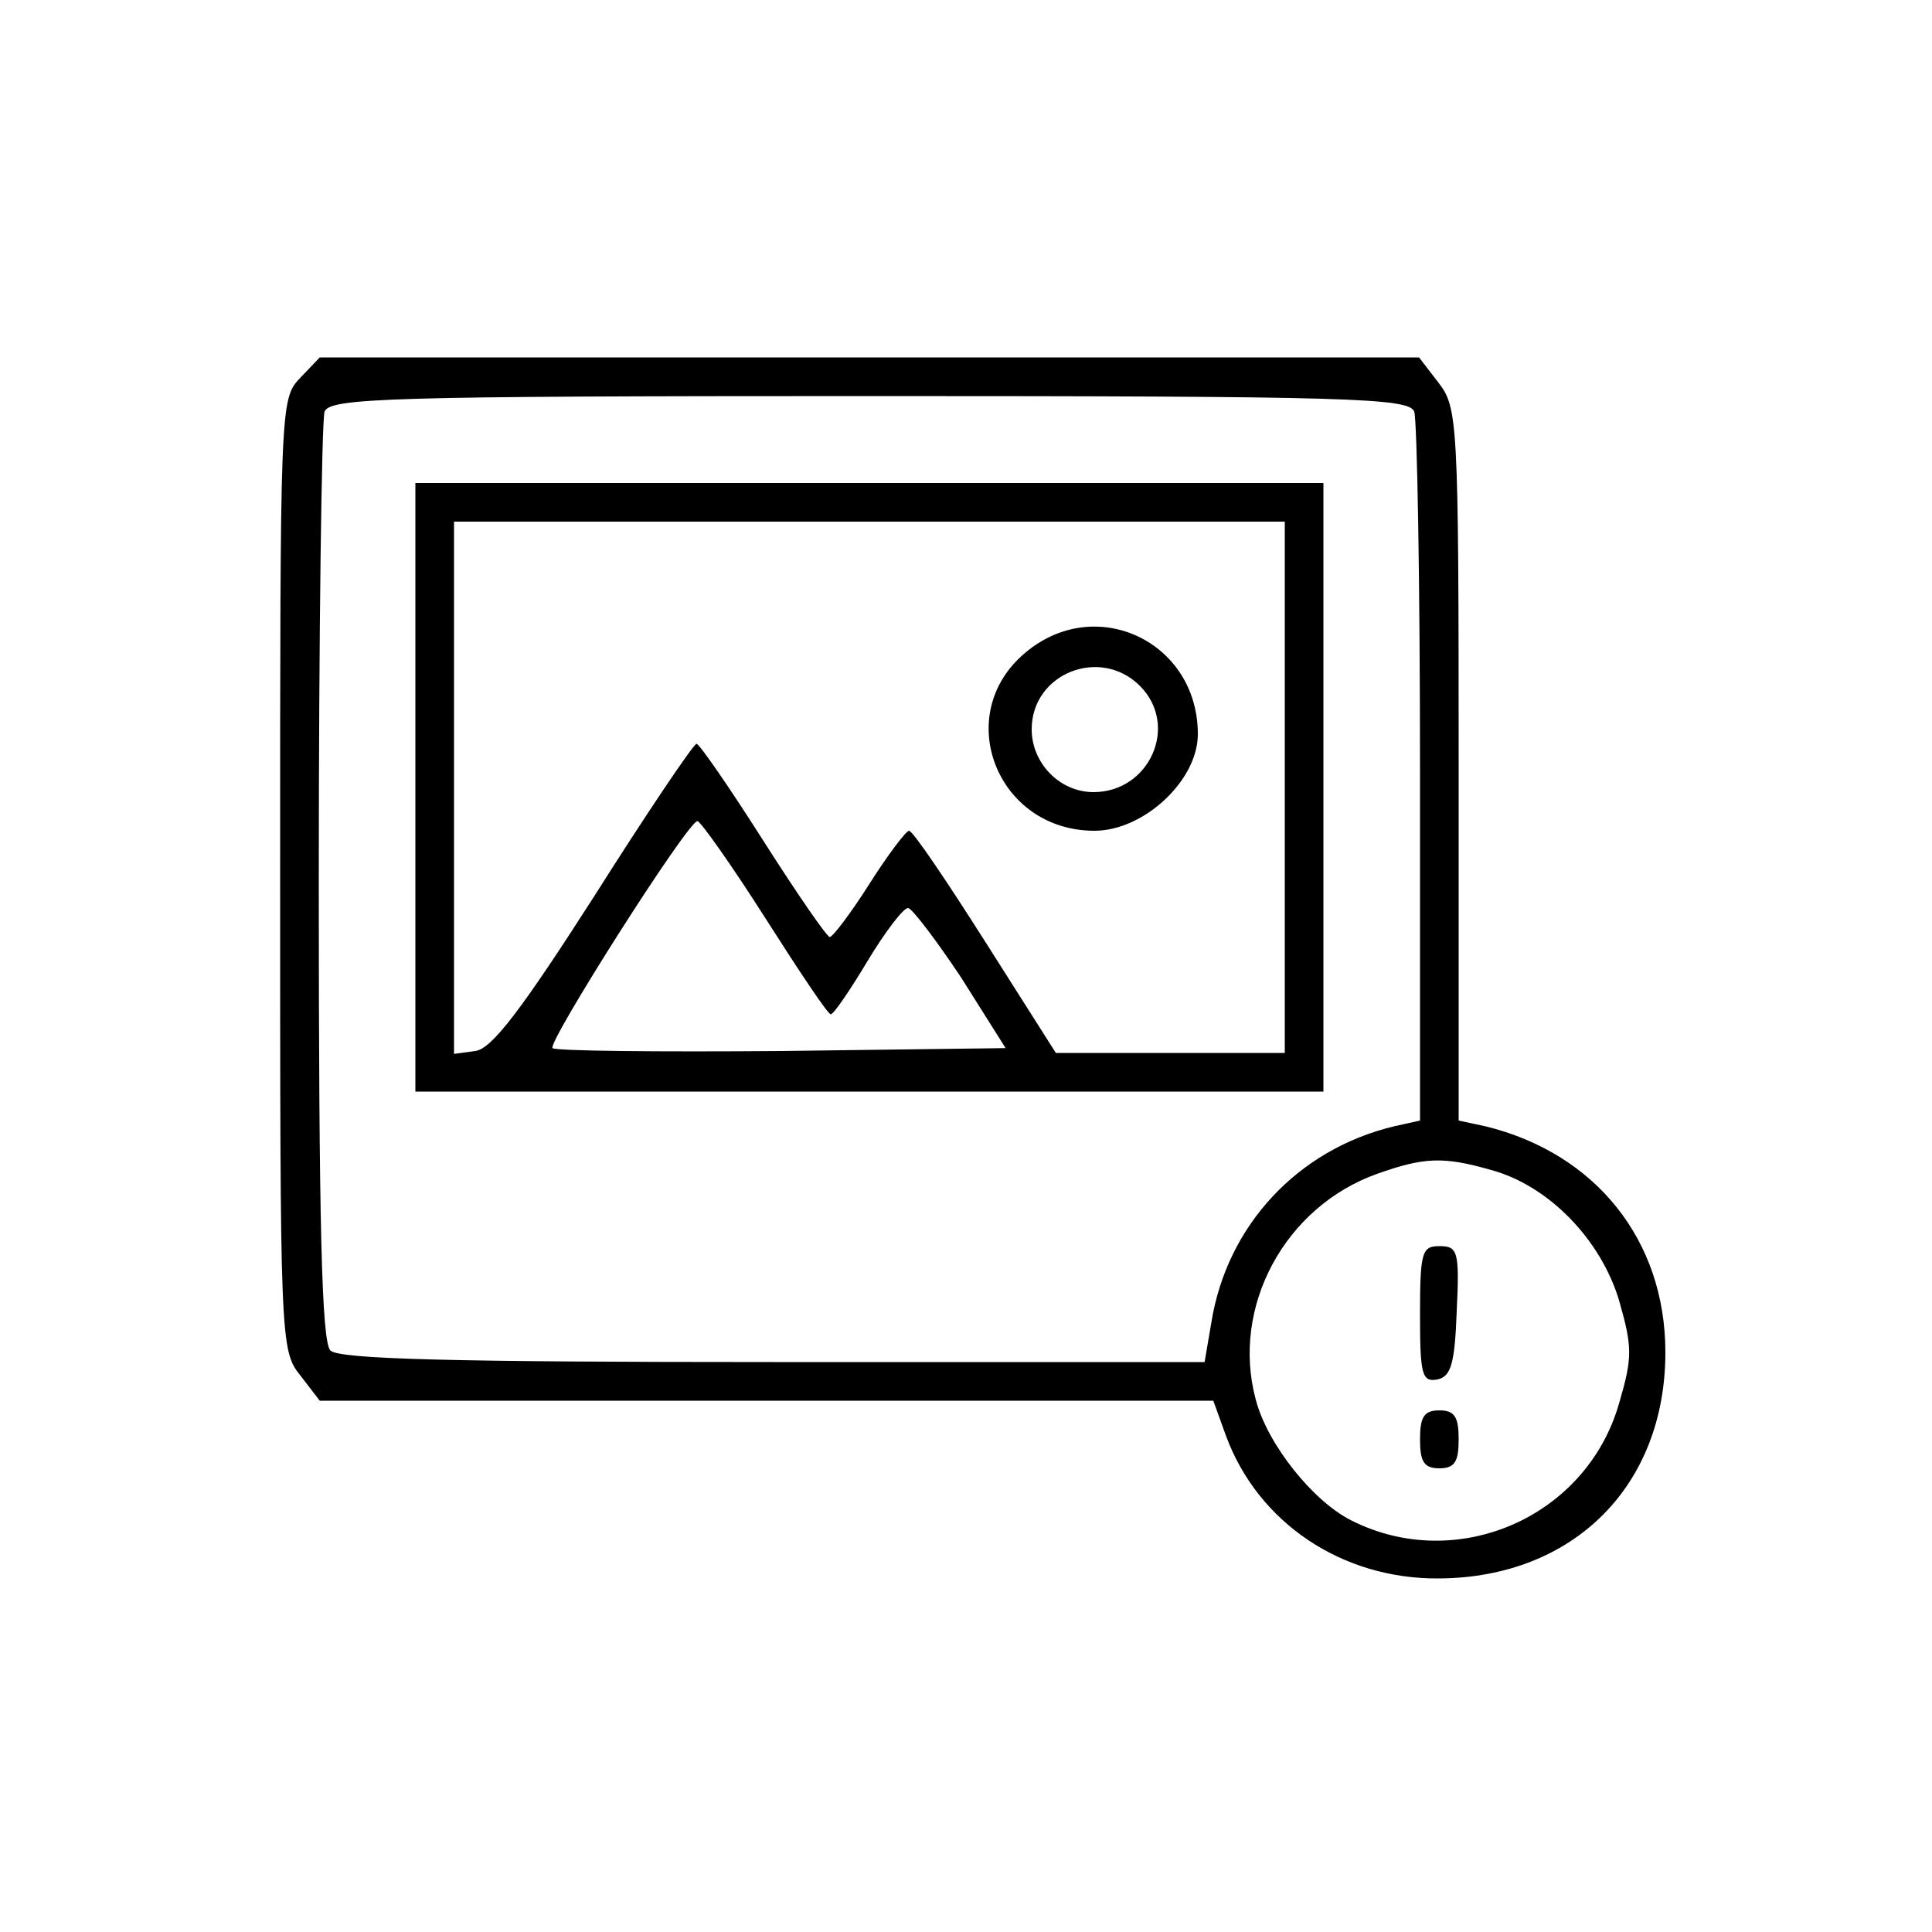 <?xml version="1.0" standalone="no"?>
<!DOCTYPE svg PUBLIC "-//W3C//DTD SVG 20010904//EN"
 "http://www.w3.org/TR/2001/REC-SVG-20010904/DTD/svg10.dtd">
<svg version="1.0" xmlns="http://www.w3.org/2000/svg"
 width="200pt" height="200pt" viewBox="0 0 200 200"
 preserveAspectRatio="xMidYMid meet">

<g transform="translate(0,200) scale(0.1,-0.1)"
fill="#000000" stroke="none">
<path d="M310 1608 c-20 -21 -20 -32 -20 -514 0 -482 0 -492 21 -518 l20 -26
463 0 462 0 13 -36 c33 -90 120 -149 221 -148 139 1 234 96 234 234 0 116 -72
206 -186 234 l-28 6 0 369 c0 357 -1 369 -21 395 l-20 26 -569 0 -569 0 -21
-22z m1154 -34 c3 -9 6 -177 6 -375 l0 -359 -27 -6 c-100 -24 -173 -103 -189
-203 l-7 -41 -446 0 c-334 0 -450 3 -459 12 -9 9 -12 130 -12 484 0 260 3 479
6 488 6 14 65 16 564 16 499 0 558 -2 564 -16z m79 -785 c60 -16 114 -72 133
-135 14 -49 14 -59 0 -107 -34 -118 -168 -176 -277 -121 -40 20 -87 79 -99
125 -26 96 30 200 126 234 48 17 68 18 117 4z"/>
<path d="M430 1185 l0 -315 470 0 470 0 0 315 0 315 -470 0 -470 0 0 -315z
m900 0 l0 -275 -118 0 -119 0 -73 115 c-40 63 -75 115 -79 115 -3 0 -22 -25
-41 -55 -19 -30 -38 -55 -41 -55 -3 0 -34 45 -69 100 -35 55 -66 100 -69 100
-3 0 -51 -71 -106 -158 -75 -117 -106 -158 -123 -160 l-22 -3 0 275 0 276 430
0 430 0 0 -275z m-538 -135 c35 -55 65 -100 68 -100 3 0 20 25 38 55 18 30 37
55 42 55 4 0 29 -33 55 -72 l46 -73 -232 -3 c-128 -1 -234 0 -237 3 -6 5 140
235 150 235 3 0 35 -45 70 -100z"/>
<path d="M1061 1324 c-76 -64 -29 -184 72 -184 51 0 107 52 107 100 0 96 -106
146 -179 84z m119 -34 c41 -41 10 -110 -48 -110 -35 0 -64 30 -64 65 0 58 71
86 112 45z"/>
<path d="M1470 639 c0 -62 2 -70 18 -67 14 3 18 16 20 71 3 62 1 67 -18 67
-18 0 -20 -6 -20 -71z"/>
<path d="M1470 510 c0 -23 4 -30 20 -30 16 0 20 7 20 30 0 23 -4 30 -20 30
-16 0 -20 -7 -20 -30z"/>
</g>
</svg>

